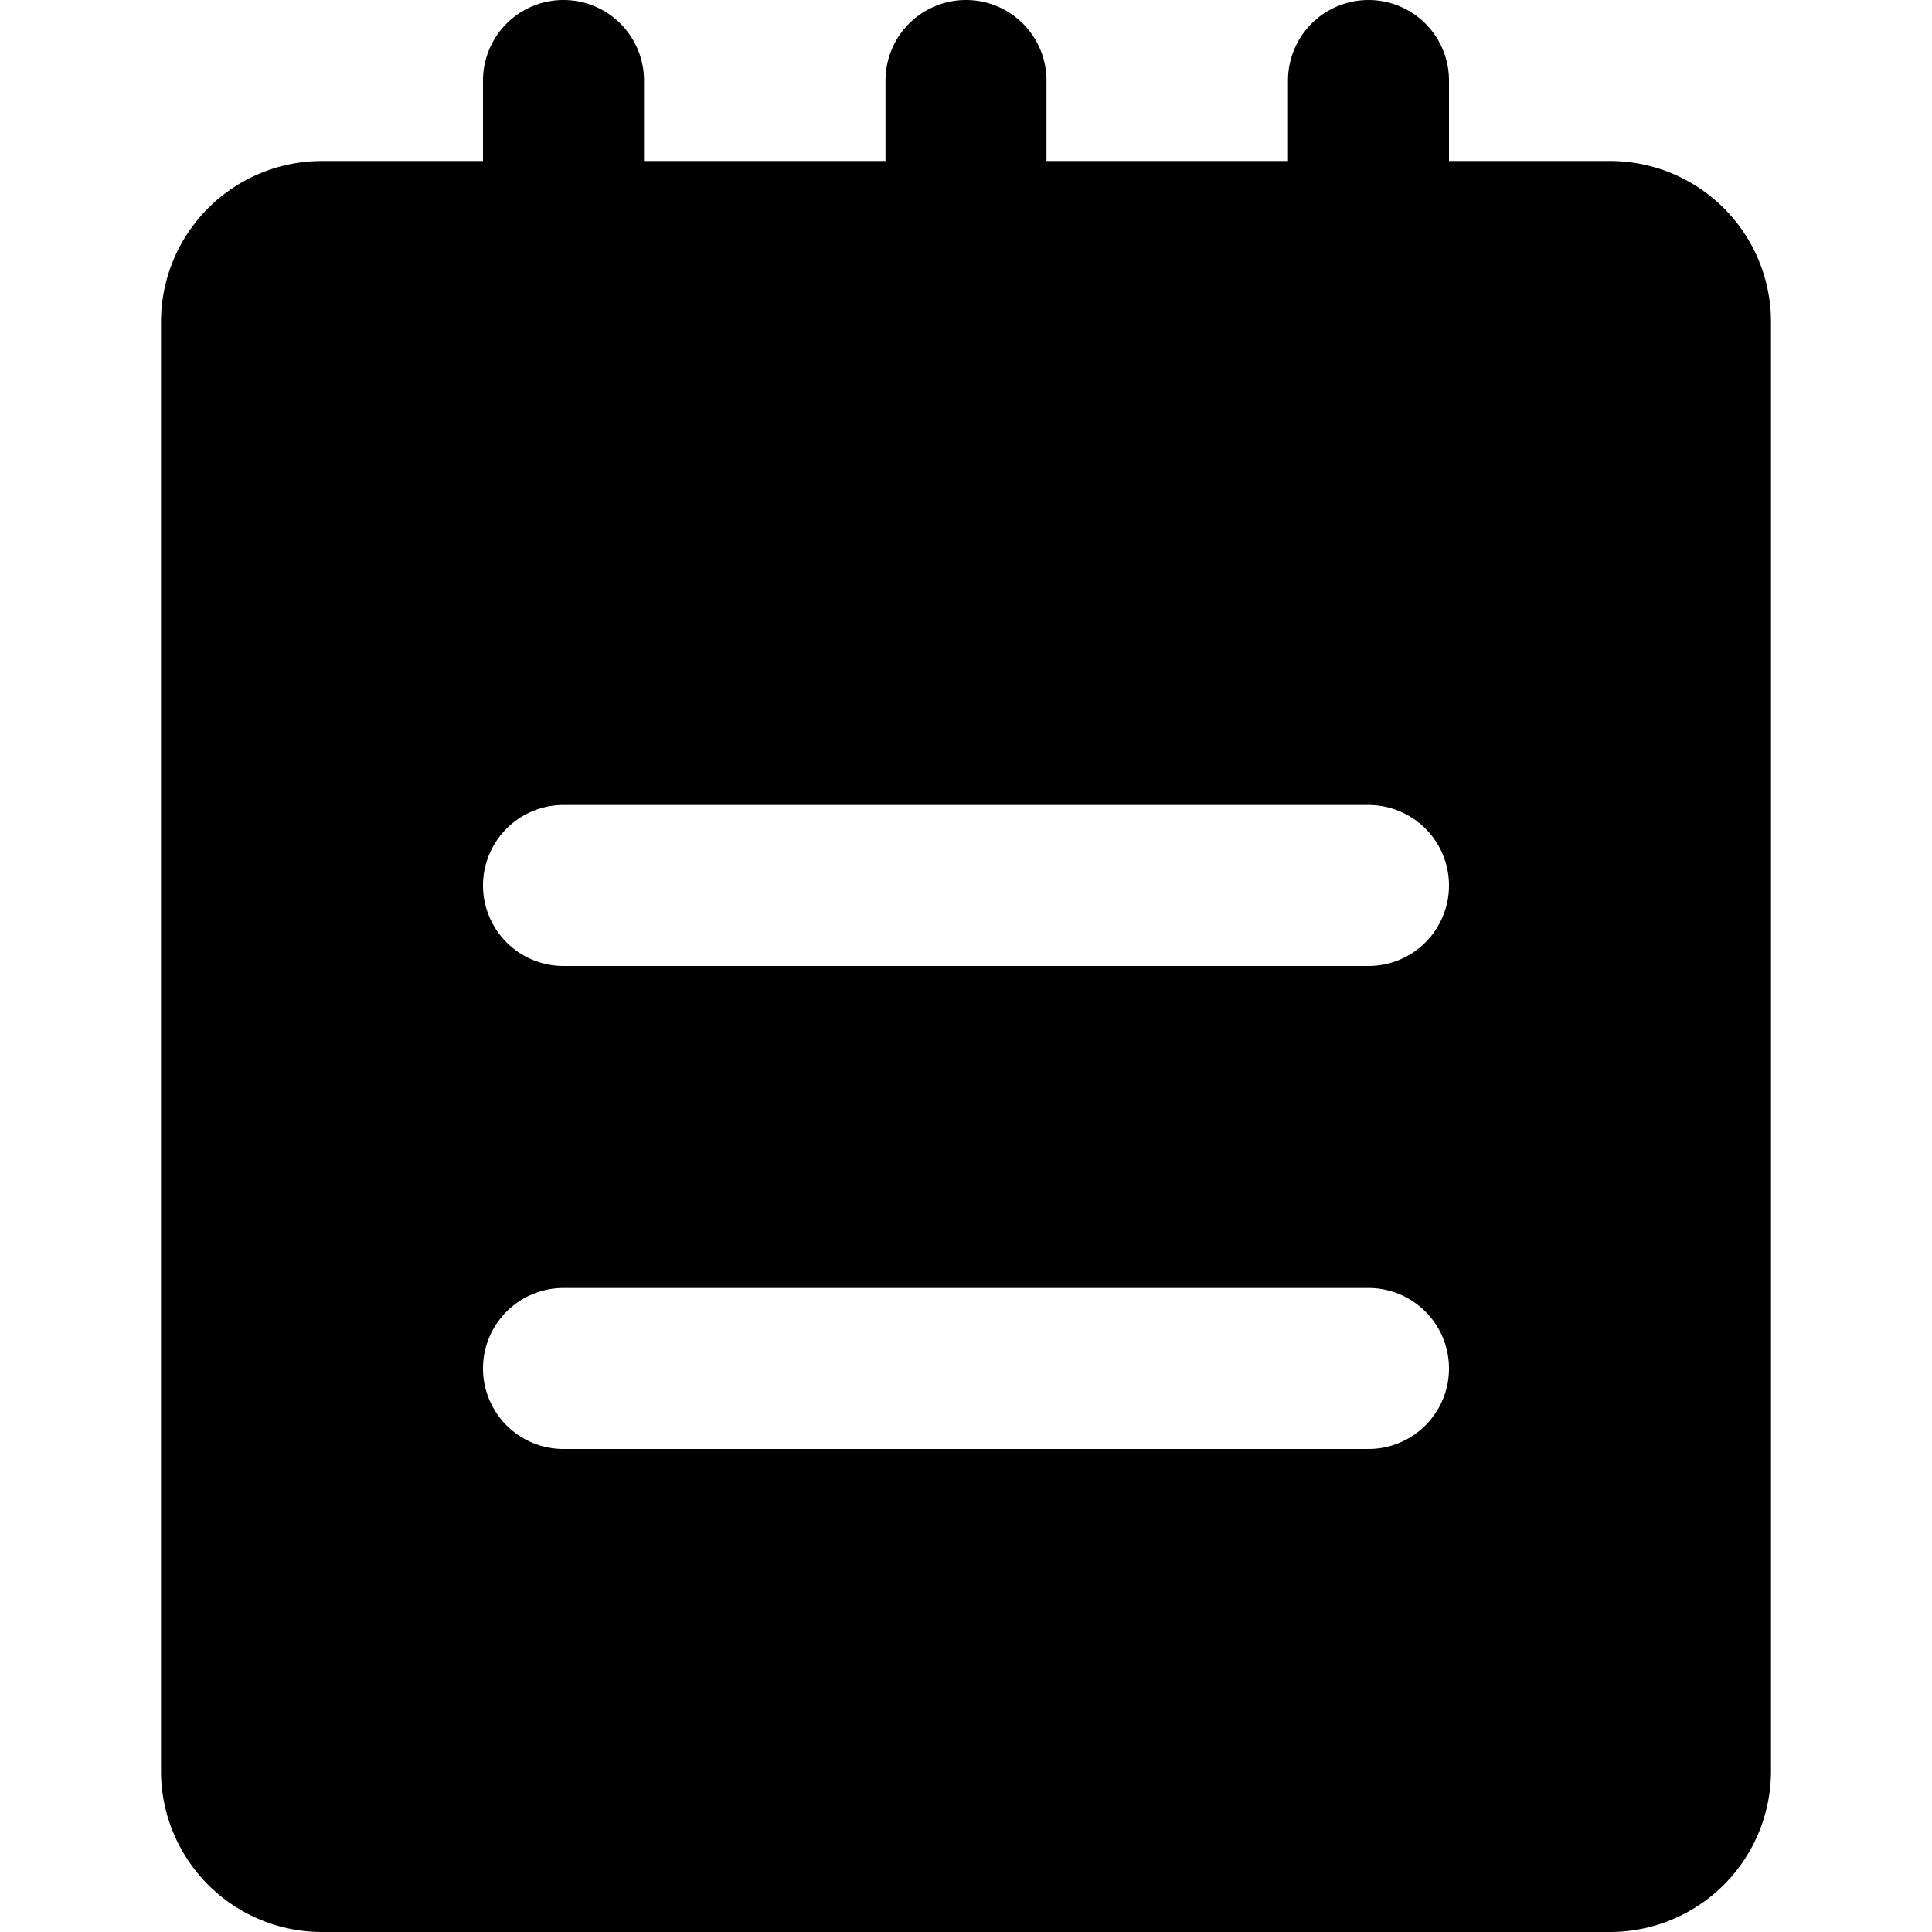 <svg xmlns="http://www.w3.org/2000/svg" viewBox="0 0 24 24"><title>memo</title><g id="memo"><path d="M20,2H18V1a1,1,0,0,0-2,0V2H13V1a1,1,0,0,0-2,0V2H8V1A1,1,0,0,0,6,1V2H4A2,2,0,0,0,2,4V22a2,2,0,0,0,2,2H20a2,2,0,0,0,2-2V10h0V4A2,2,0,0,0,20,2ZM17,18H7a1,1,0,0,1,0-2H17a1,1,0,0,1,0,2Zm0-6H7a1,1,0,0,1,0-2H17a1,1,0,0,1,0,2Z"/></g></svg>